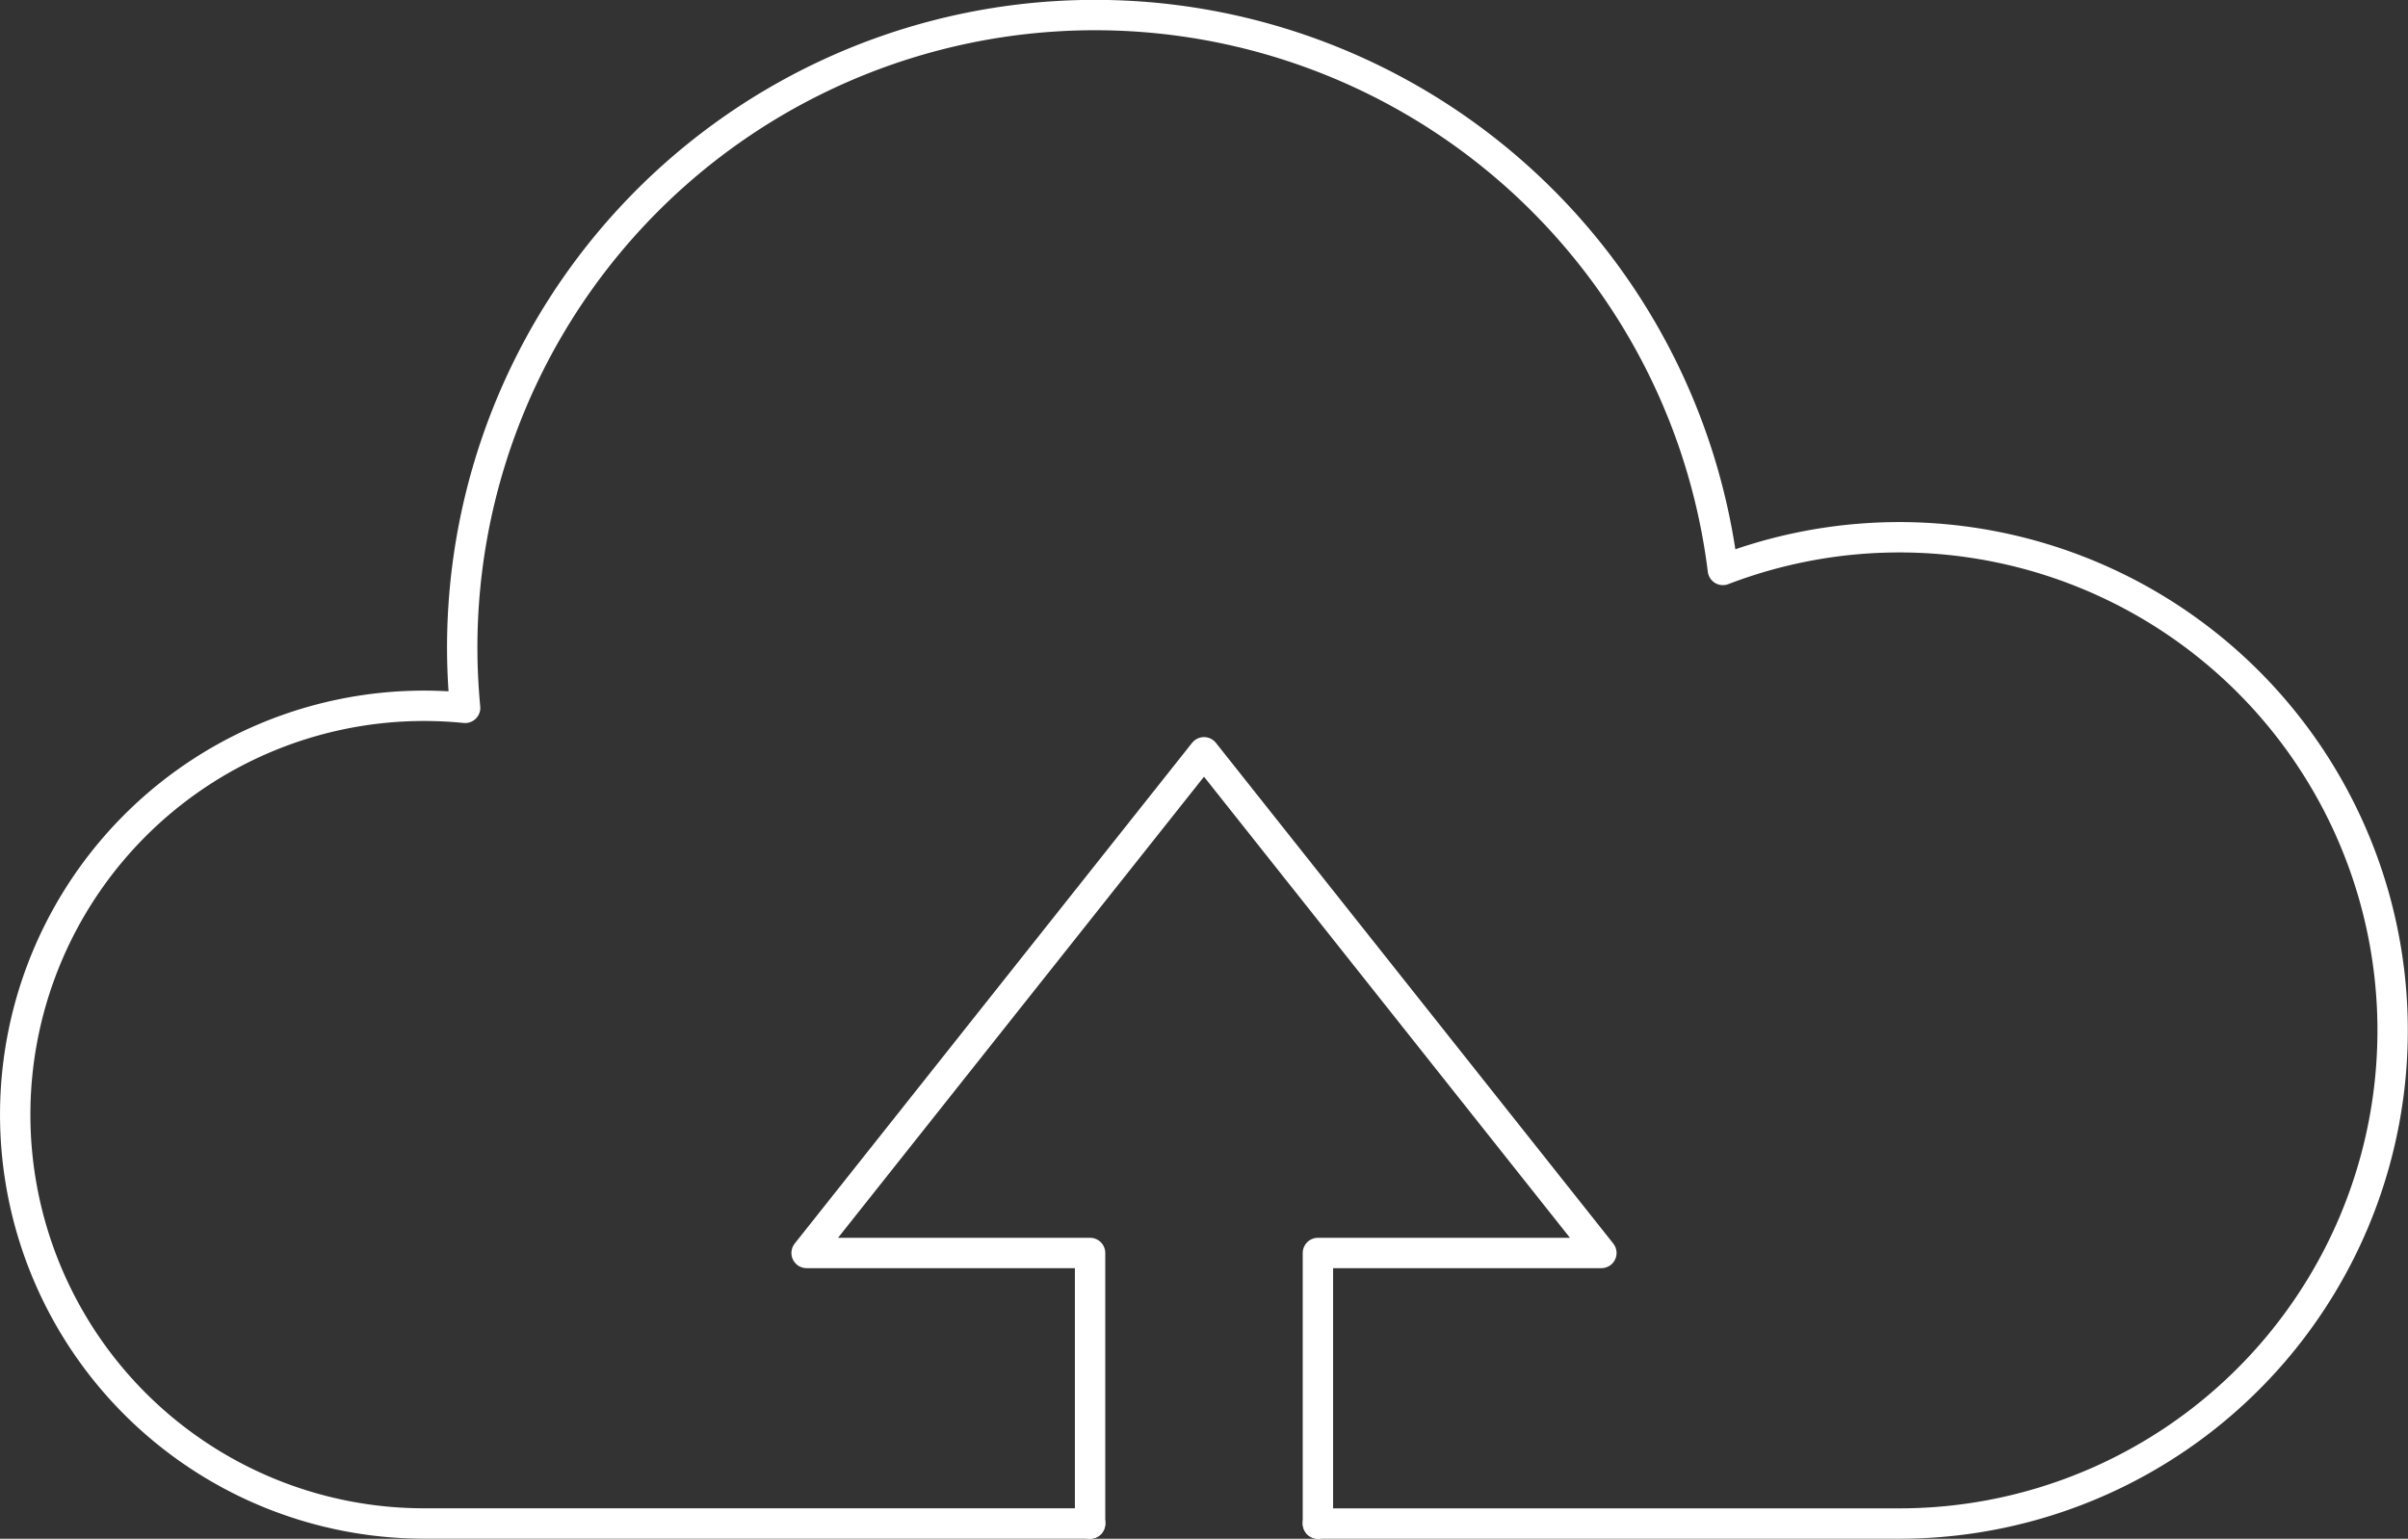 <svg xmlns="http://www.w3.org/2000/svg" width="158.561" height="101.337" viewBox="0 0 158.561 101.337">
  <rect x="0" y="0" width="158.561" height="101.337" fill="#333333" stroke="none"/>
  <g id="Group_1156" data-name="Group 1156" transform="translate(-475.017 -458.166)">
    <path id="Path_1734" data-name="Path 1734" d="M561.8,558.5h38.3a32.476,32.476,0,1,0-11.635-62.8,41.664,41.664,0,0,0-83.012,5.127c0,1.335.069,2.653.19,3.955q-1.334-.134-2.7-.135a26.924,26.924,0,0,0,0,53.849H546.8" transform="translate(0 0)" fill="none" stroke="#fff" stroke-linecap="round" stroke-linejoin="round" stroke-width="2"/>
    <path id="Path_1735" data-name="Path 1735" d="M528.612,541.565V523.744H509.946l26.167-32.974,26.167,32.974H543.614v17.822" transform="translate(18.184 16.938)" fill="none" stroke="#fff" stroke-linecap="round" stroke-linejoin="round" stroke-width="2"/>
  </g>
</svg>

